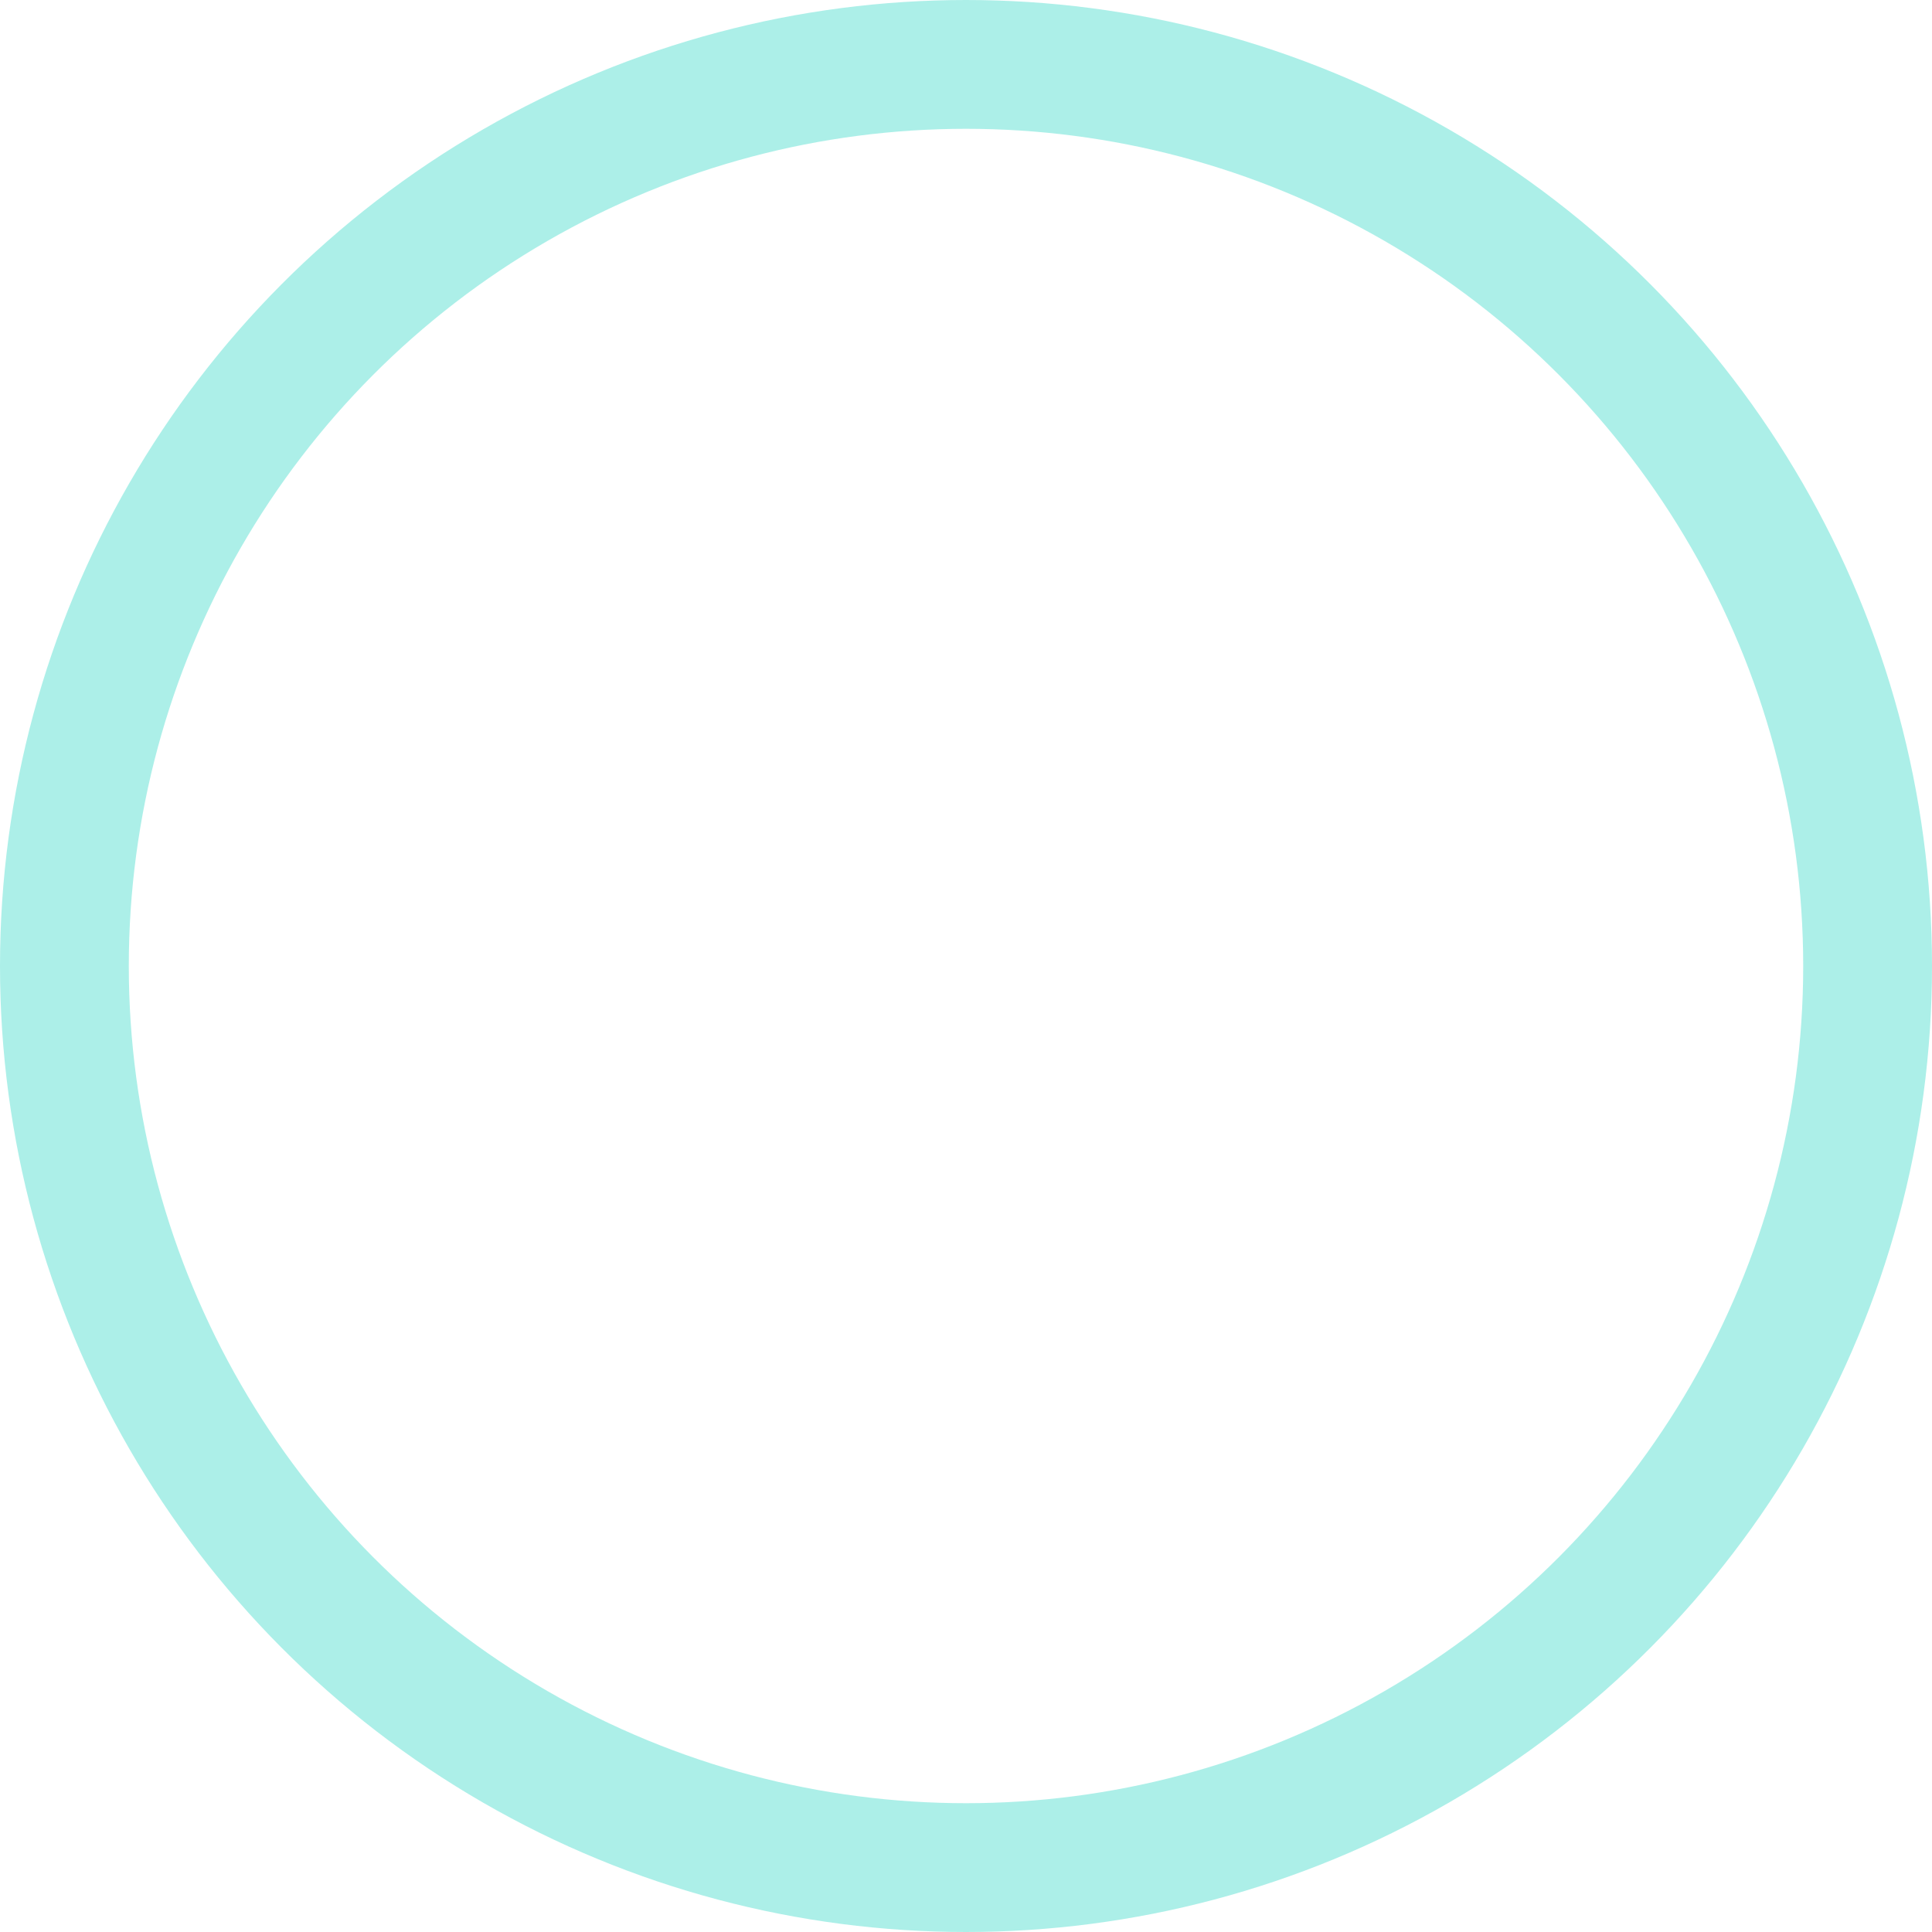 <?xml version="1.0" encoding="UTF-8"?>
<svg width="30px" height="30px" viewBox="0 0 30 30" version="1.1" xmlns="http://www.w3.org/2000/svg" xmlns:xlink="http://www.w3.org/1999/xlink">
    <!-- Generator: Sketch 52.6 (67491) - http://www.bohemiancoding.com/sketch -->
    <title>椭圆形-为勾选@2x</title>
    <desc>Created with Sketch.</desc>
    <g id="椭圆形-为勾选" stroke="none" stroke-width="1" fill="none" fill-rule="evenodd">
        <circle id="Oval" stroke="#ACEFE8" stroke-width="2" cx="15" cy="15" r="14"></circle>
    </g>
</svg>